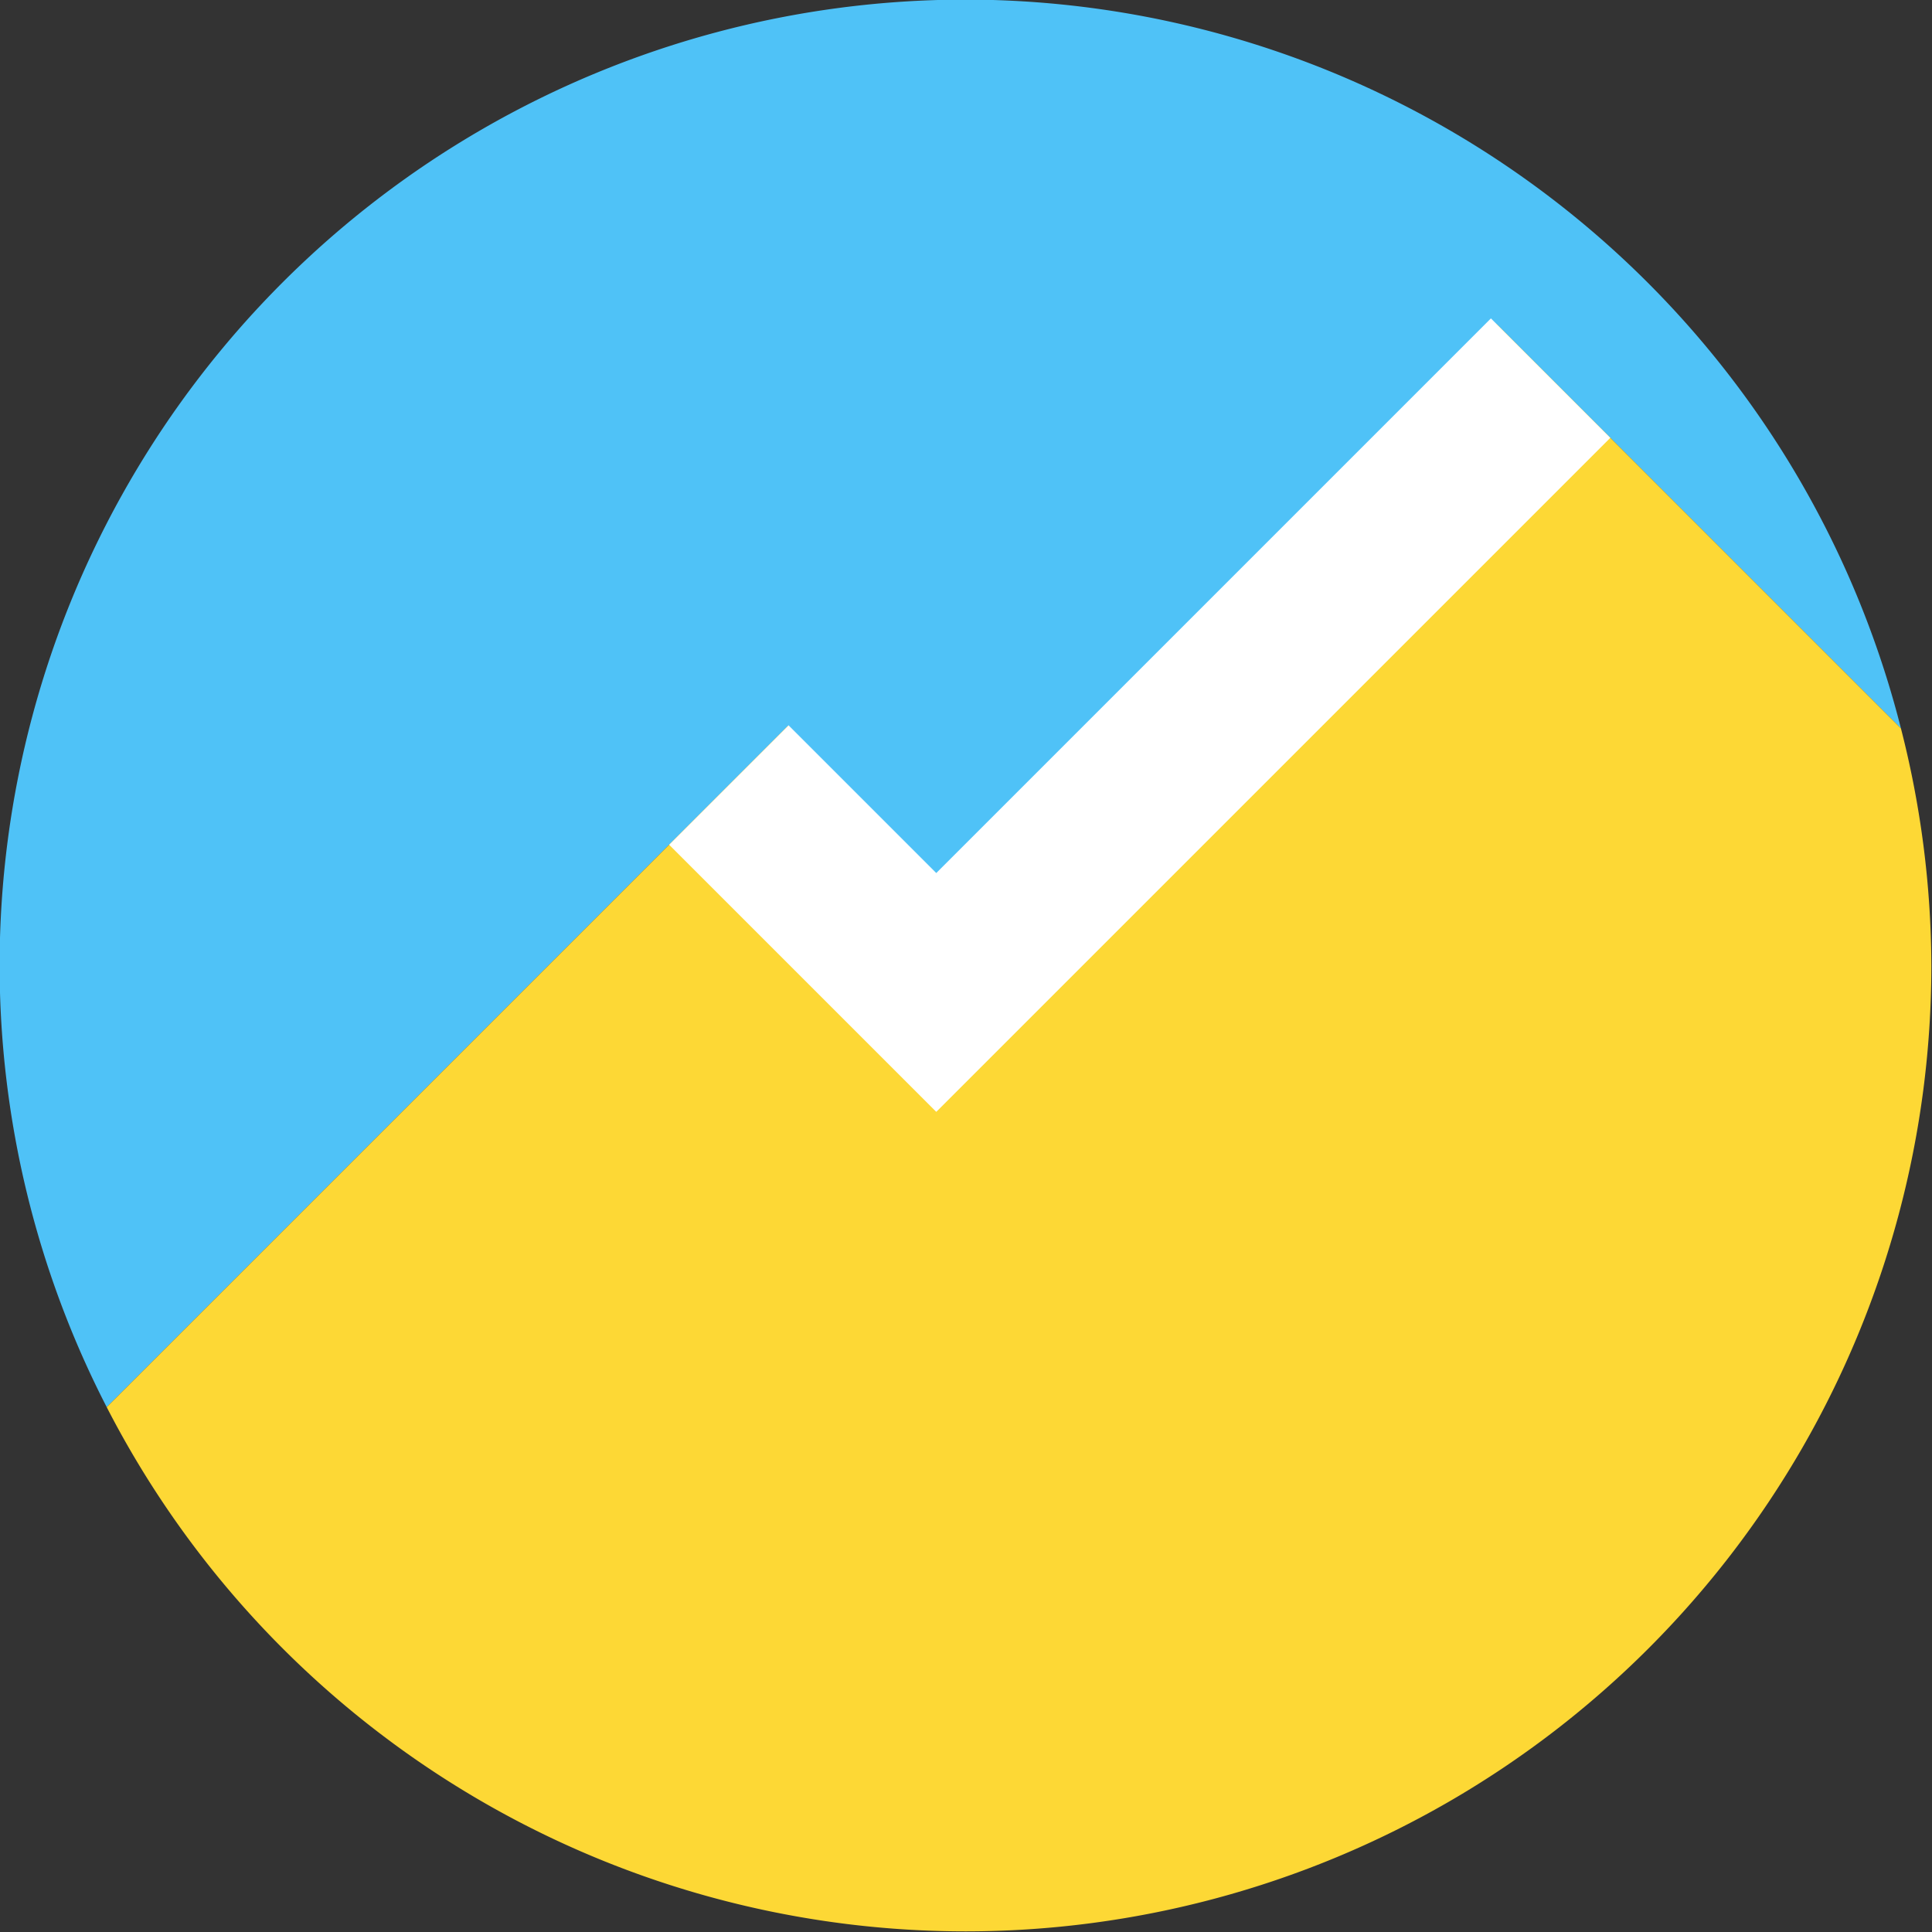 <?xml version="1.0" encoding="UTF-8" standalone="no"?>
<!-- Created with Inkscape (http://www.inkscape.org/) -->

<svg
   xmlns:dc="http://purl.org/dc/elements/1.1/"
   xmlns:cc="http://creativecommons.org/ns#"
   xmlns:rdf="http://www.w3.org/1999/02/22-rdf-syntax-ns#"
   xmlns:svg="http://www.w3.org/2000/svg"
   xmlns="http://www.w3.org/2000/svg"
   xmlns:sodipodi="http://sodipodi.sourceforge.net/DTD/sodipodi-0.dtd"
   xmlns:inkscape="http://www.inkscape.org/namespaces/inkscape"
   width="178.348mm"
   height="178.348mm"
   viewBox="0 0 178.348 178.348"
   version="1.1"
   id="svg6043"
   inkscape:version="0.92.4 (5da689c313, 2019-01-14)"
   sodipodi:docname="logo_circle_no_text.svg">
  <rect x="0" y="0" width="178.348" height="178.348" fill="#333333" stroke="none"/>
  <defs
     id="defs6037" />
  <sodipodi:namedview
     id="base"
     pagecolor="#ffffff"
     bordercolor="#666666"
     borderopacity="1.0"
     inkscape:pageopacity="0.0"
     inkscape:pageshadow="2"
     inkscape:zoom="0.35"
     inkscape:cx="348.46414"
     inkscape:cy="265.60709"
     inkscape:document-units="mm"
     inkscape:current-layer="layer1"
     showgrid="false"
     inkscape:window-width="1920"
     inkscape:window-height="1017"
     inkscape:window-x="1272"
     inkscape:window-y="-8"
     inkscape:window-maximized="1"
     fit-margin-top="0"
     fit-margin-left="0"
     fit-margin-right="0"
     fit-margin-bottom="0" />
  <g
     inkscape:label="Layer 1"
     inkscape:groupmode="layer"
     id="layer1"
     transform="translate(-13.636,-40.761)">
    <g
       id="g5721"
       transform="matrix(2.227,0,0,2.227,-254.885,-241.449)">
      <path
         id="path5488-7"
         d="m 160.596,126.706 a 40.037,40.037 0 0 0 -40.037,40.037 40.037,40.037 0 0 0 4.439,18.306 l 28.242,-28.242 6.353,6.353 23.012,-23.012 16.767,16.767 a 40.037,40.037 0 0 0 -38.776,-30.21 z"
         style="fill:#4fc2f7;fill-opacity:1;stroke:none;stroke-width:7;stroke-miterlimit:4;stroke-dasharray:none;stroke-opacity:1"
         inkscape:connector-curvature="0" />
      <g
         id="g5694">
        <path
           inkscape:connector-curvature="0"
           style="fill:#fdd835;fill-opacity:1;stroke:none;stroke-width:7;stroke-miterlimit:4;stroke-dasharray:none;stroke-opacity:1"
           d="m 199.372,156.915 -16.767,-16.767 -23.012,23.012 -6.353,-6.353 -28.242,28.242 a 40.037,40.037 0 0 0 35.598,21.731 40.037,40.037 0 0 0 40.037,-40.037 40.037,40.037 0 0 0 -1.261,-9.828 z"
           id="path5497-8" />
        <path
           style="fill:none;stroke:#ffffff;stroke-width:7;stroke-linecap:butt;stroke-linejoin:miter;stroke-miterlimit:4;stroke-dasharray:none;stroke-opacity:1"
           d="m 150.786,159.262 8.599,8.599 25.466,-25.466"
           id="path5492-9"
           inkscape:connector-curvature="0"
           sodipodi:nodetypes="ccc" />
      </g>
    </g>
  </g>
</svg>

